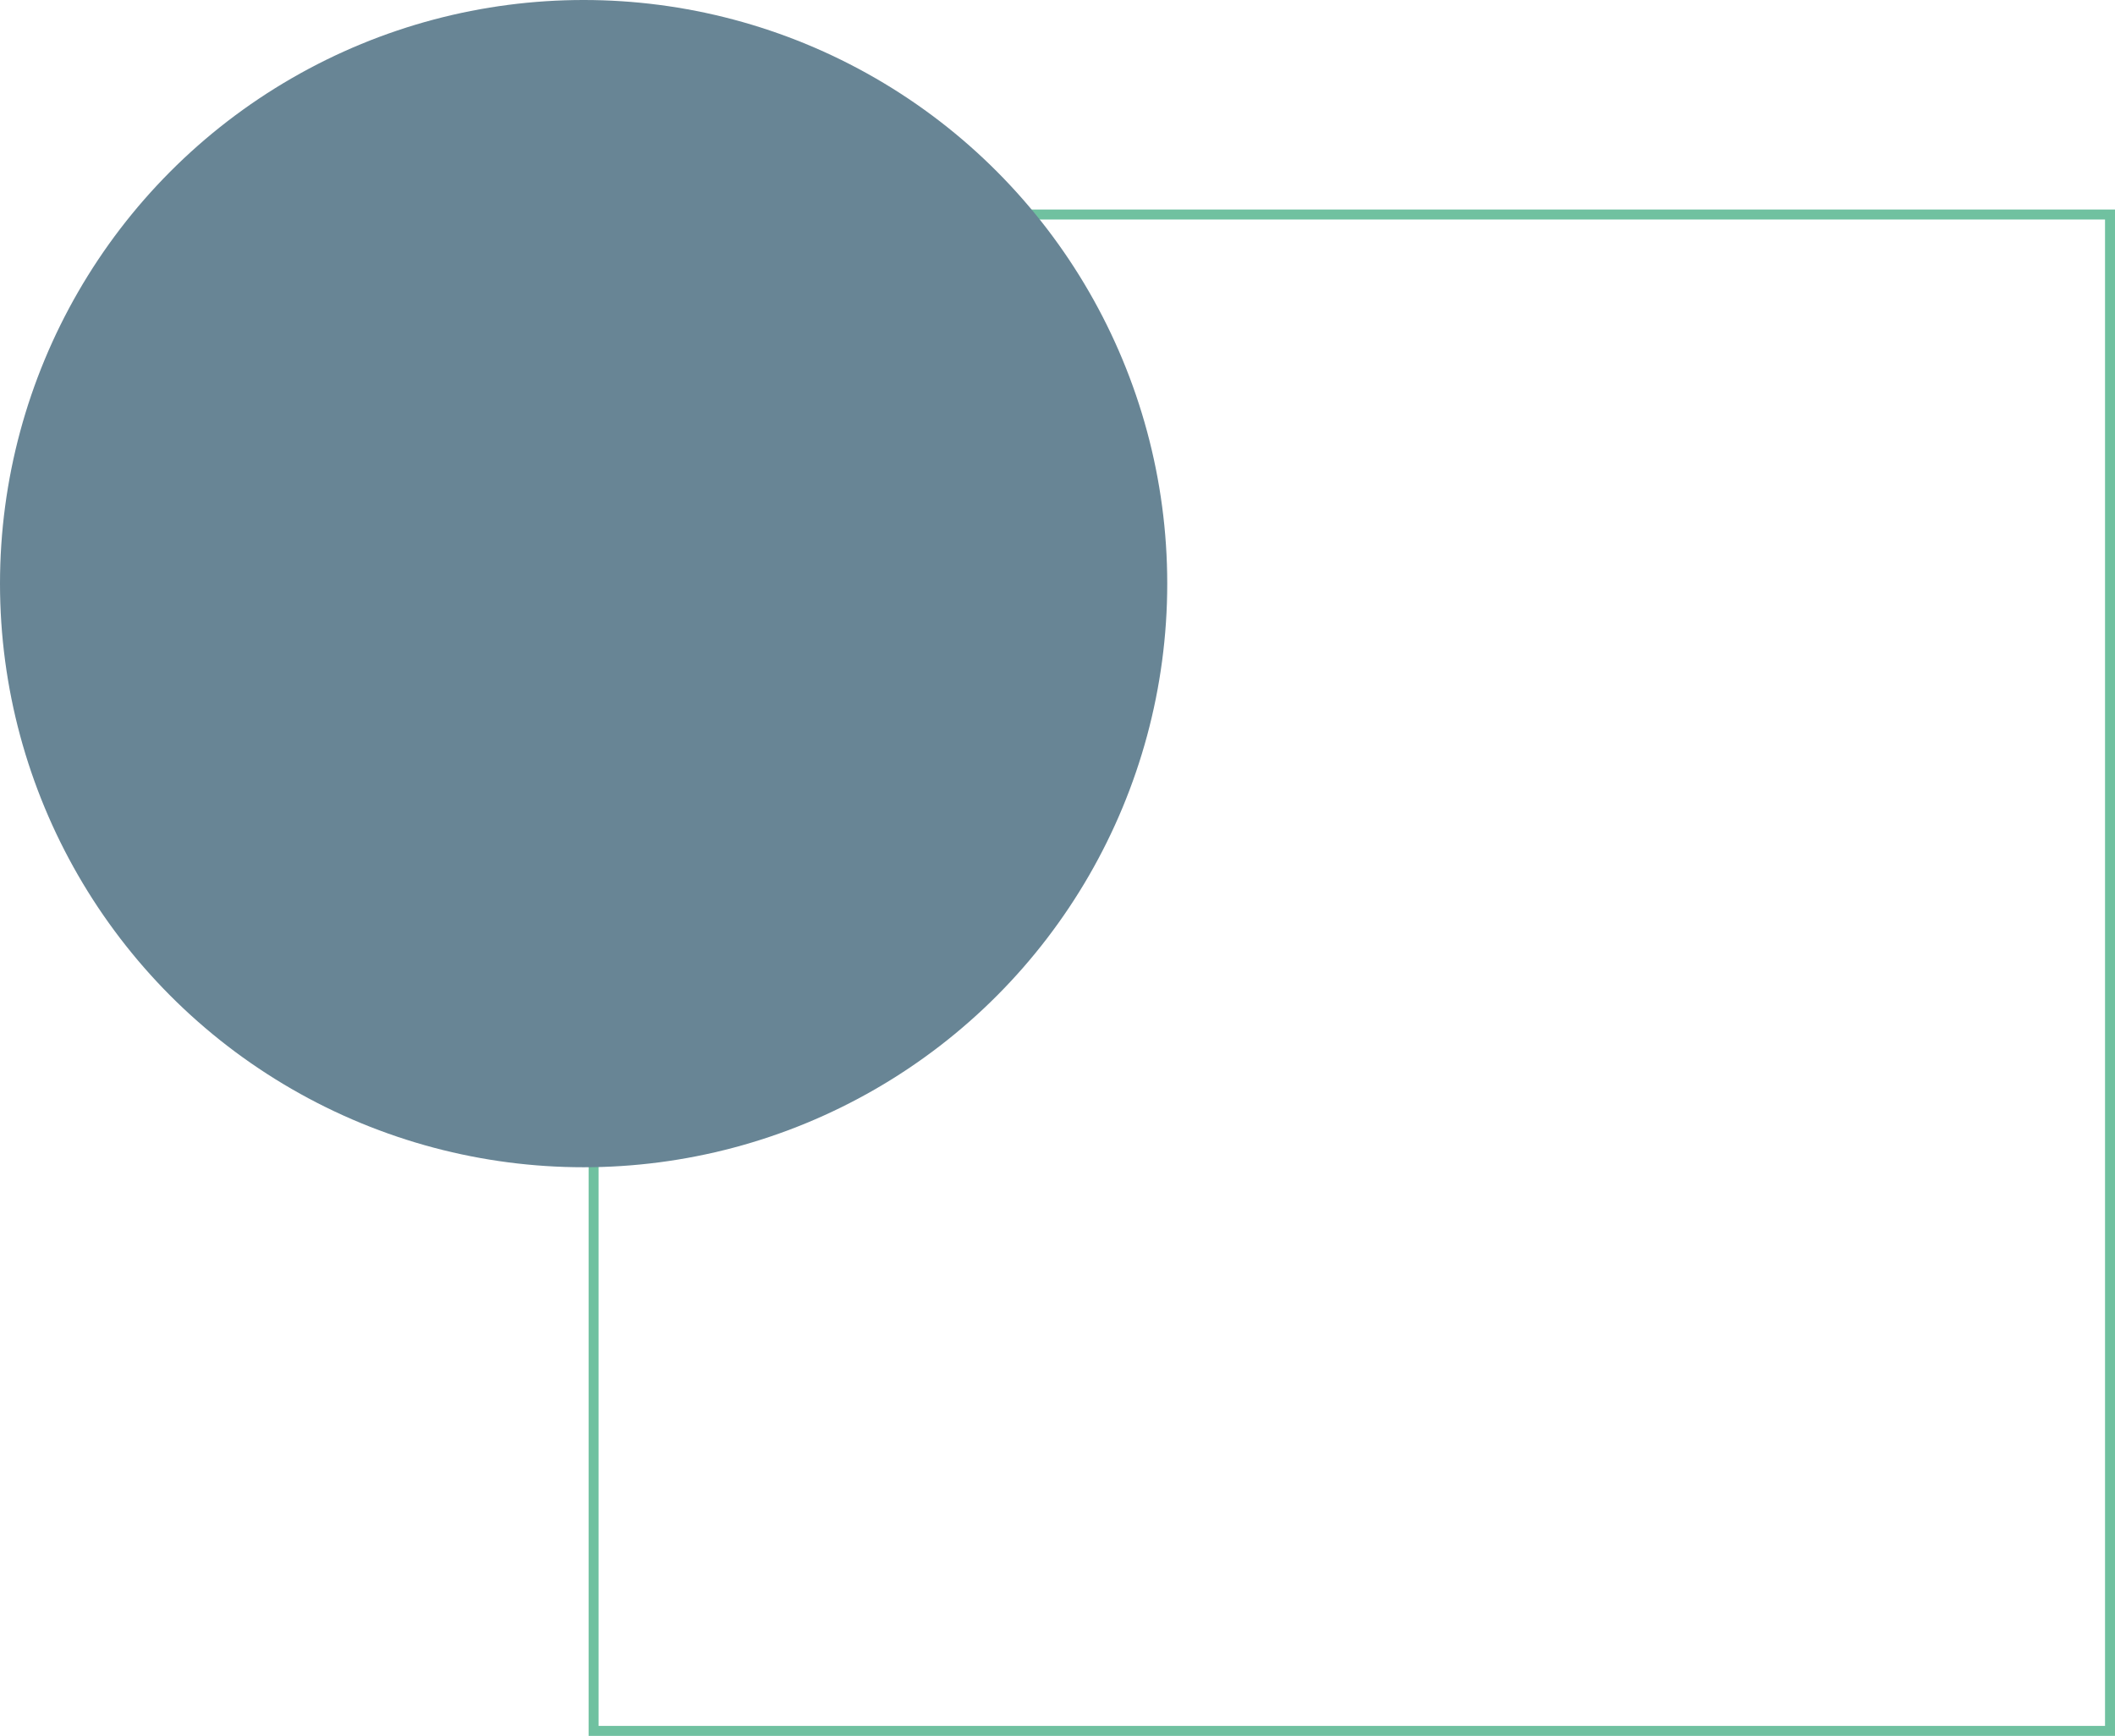 <svg width="212" height="174" viewBox="0 0 212 174" fill="none" xmlns="http://www.w3.org/2000/svg">
<rect x="59.5" y="21.5" width="152" height="152" stroke="#70C1A0"/>
<circle cx="58.5" cy="58.5" r="58.5" fill="#688595"/>
</svg>
